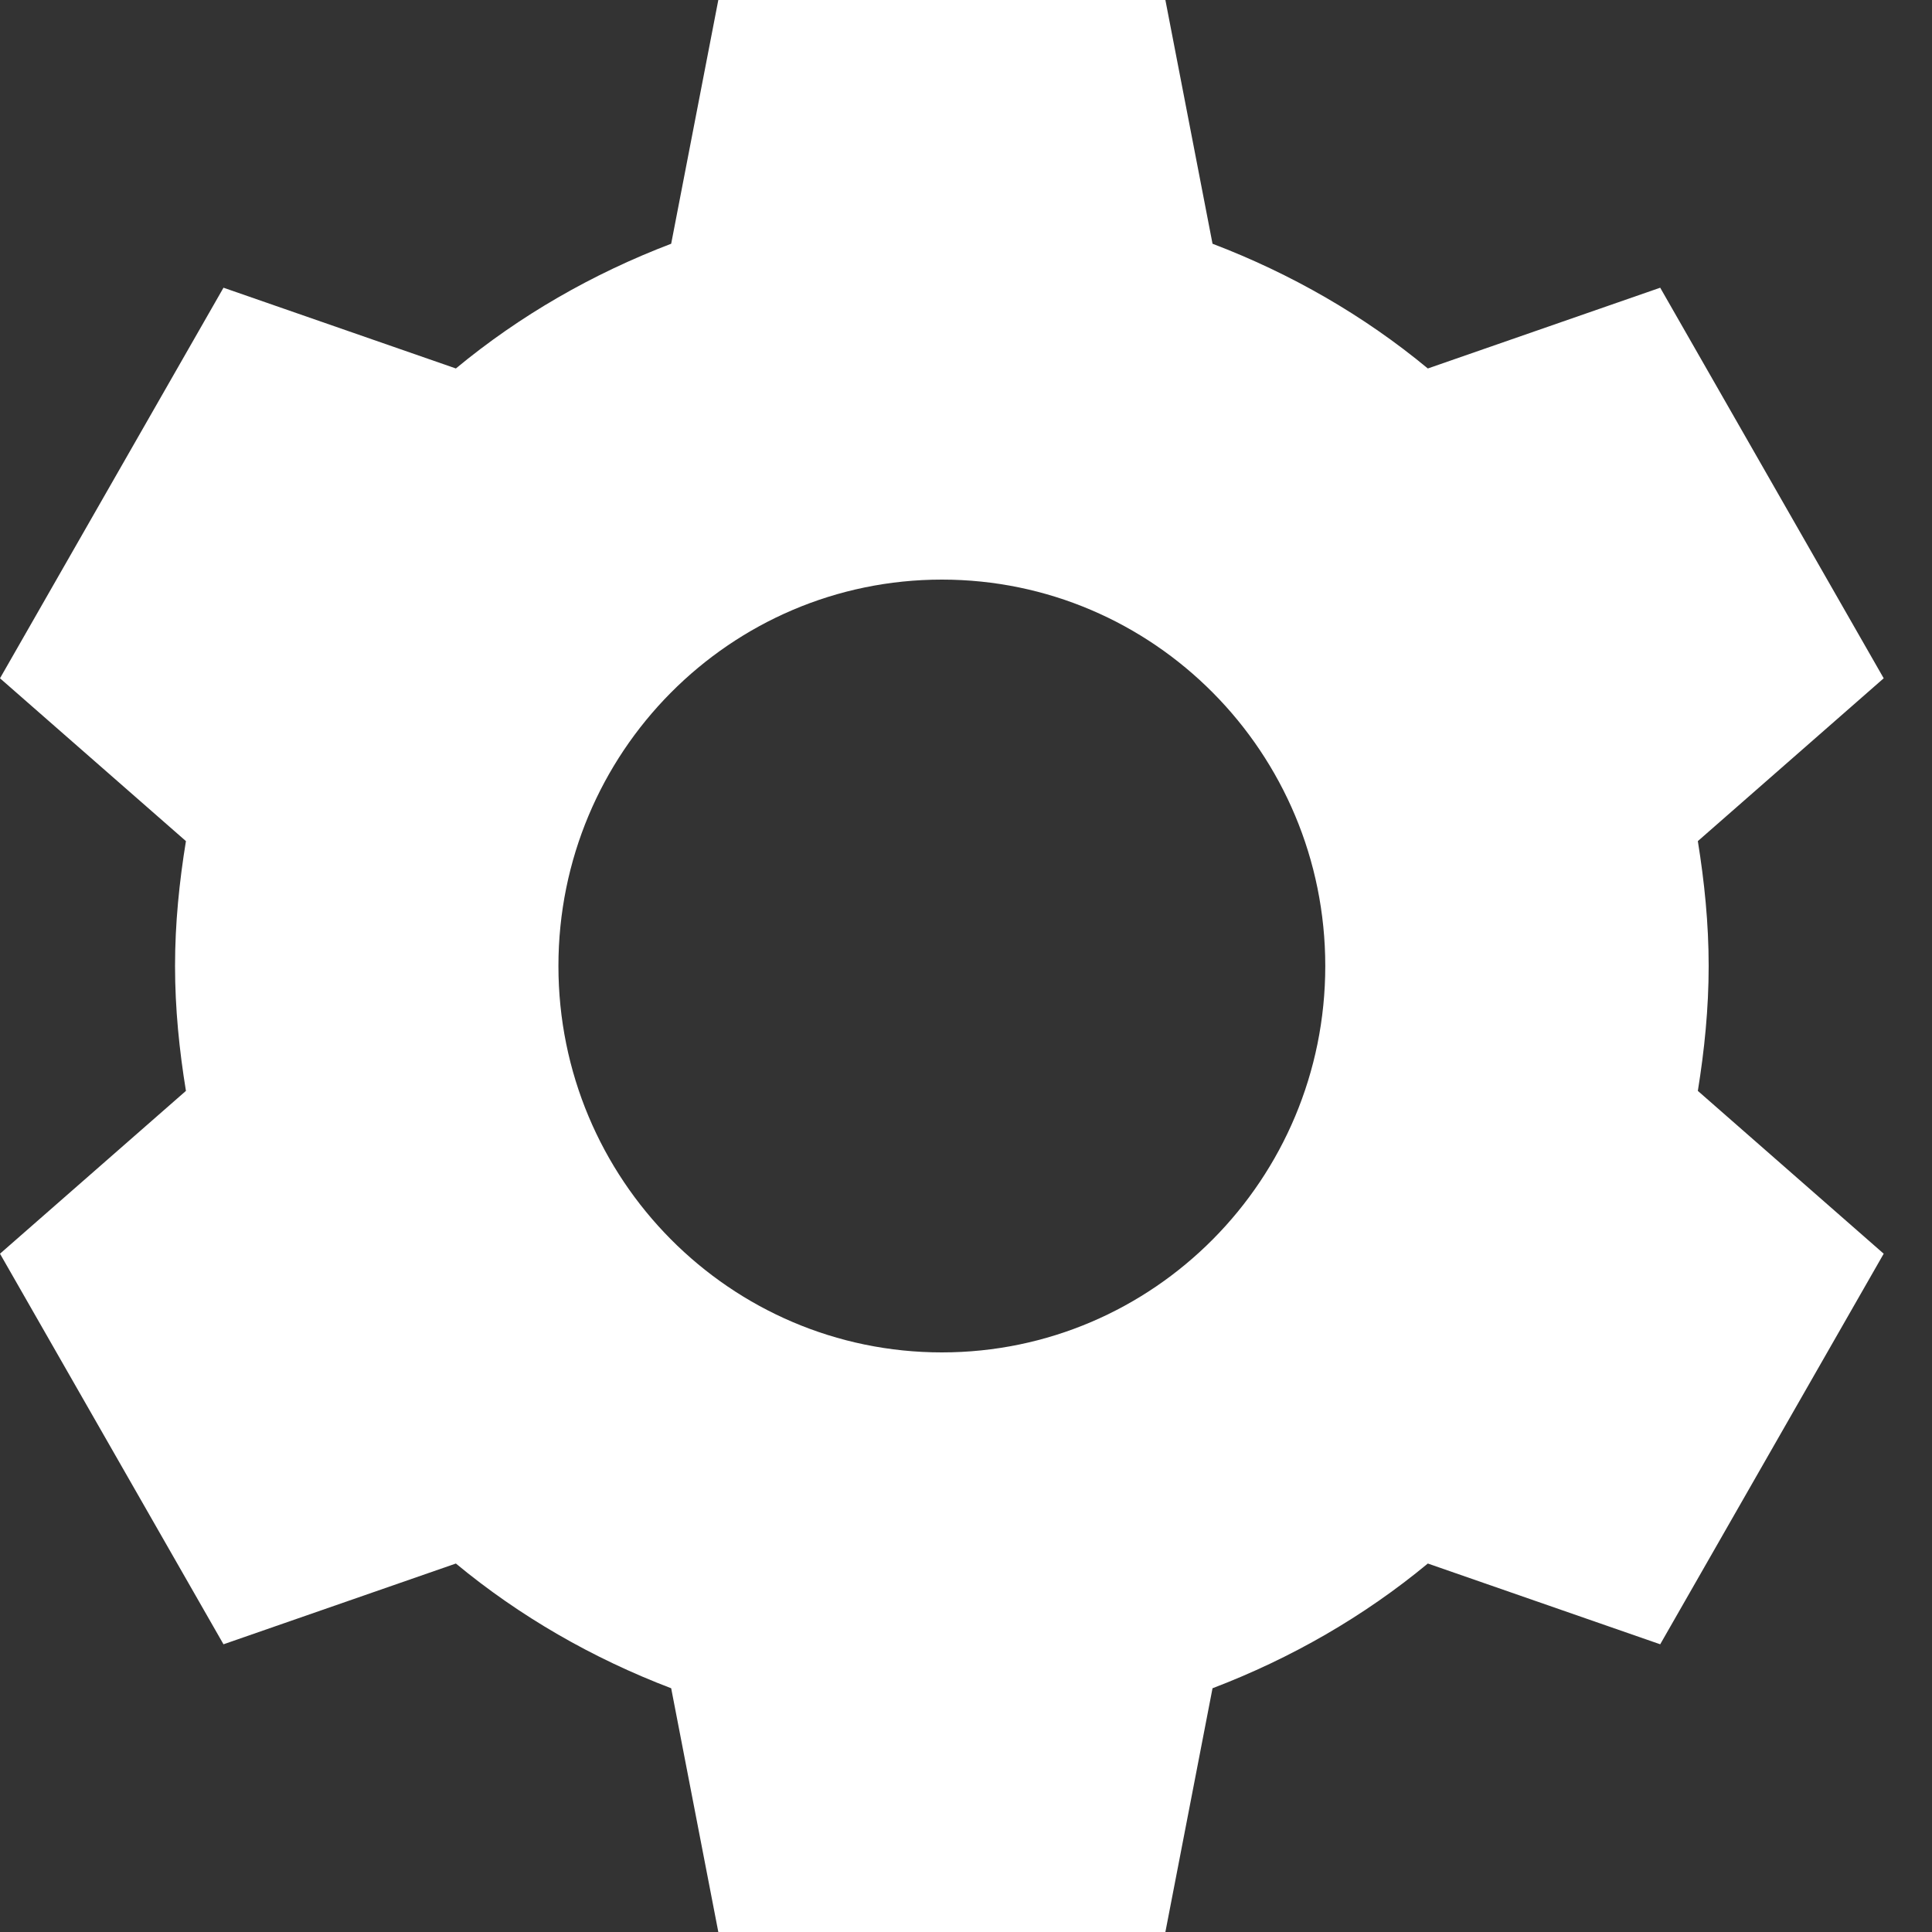 <svg width="25" height="25" viewBox="0 0 25 25" fill="none" xmlns="http://www.w3.org/2000/svg">
<rect x="0" y="0" width="25" height="25" fill="#333333" stroke="none"/>
<path d="M9.295 0L8.685 3.154C7.667 3.542 6.725 4.084 5.899 4.768L2.892 3.723L0 8.777L2.406 10.884C2.32 11.411 2.265 11.948 2.265 12.5C2.265 13.052 2.32 13.589 2.406 14.116L0 16.223L2.892 21.277L5.899 20.232C6.725 20.916 7.667 21.458 8.685 21.846L9.295 25H15.08L15.69 21.846C16.708 21.458 17.65 20.916 18.476 20.232L21.483 21.277L24.375 16.223L21.97 14.116C22.055 13.589 22.11 13.052 22.11 12.5C22.11 11.948 22.055 11.411 21.97 10.884L24.375 8.777L21.483 3.723L18.476 4.768C17.65 4.084 16.708 3.542 15.69 3.154L15.08 0H9.295ZM12.188 7.5C14.927 7.5 17.149 9.739 17.149 12.5C17.149 15.261 14.927 17.5 12.188 17.5C9.448 17.5 7.226 15.261 7.226 12.5C7.226 9.739 9.448 7.5 12.188 7.5Z" fill="white"/>
</svg>
